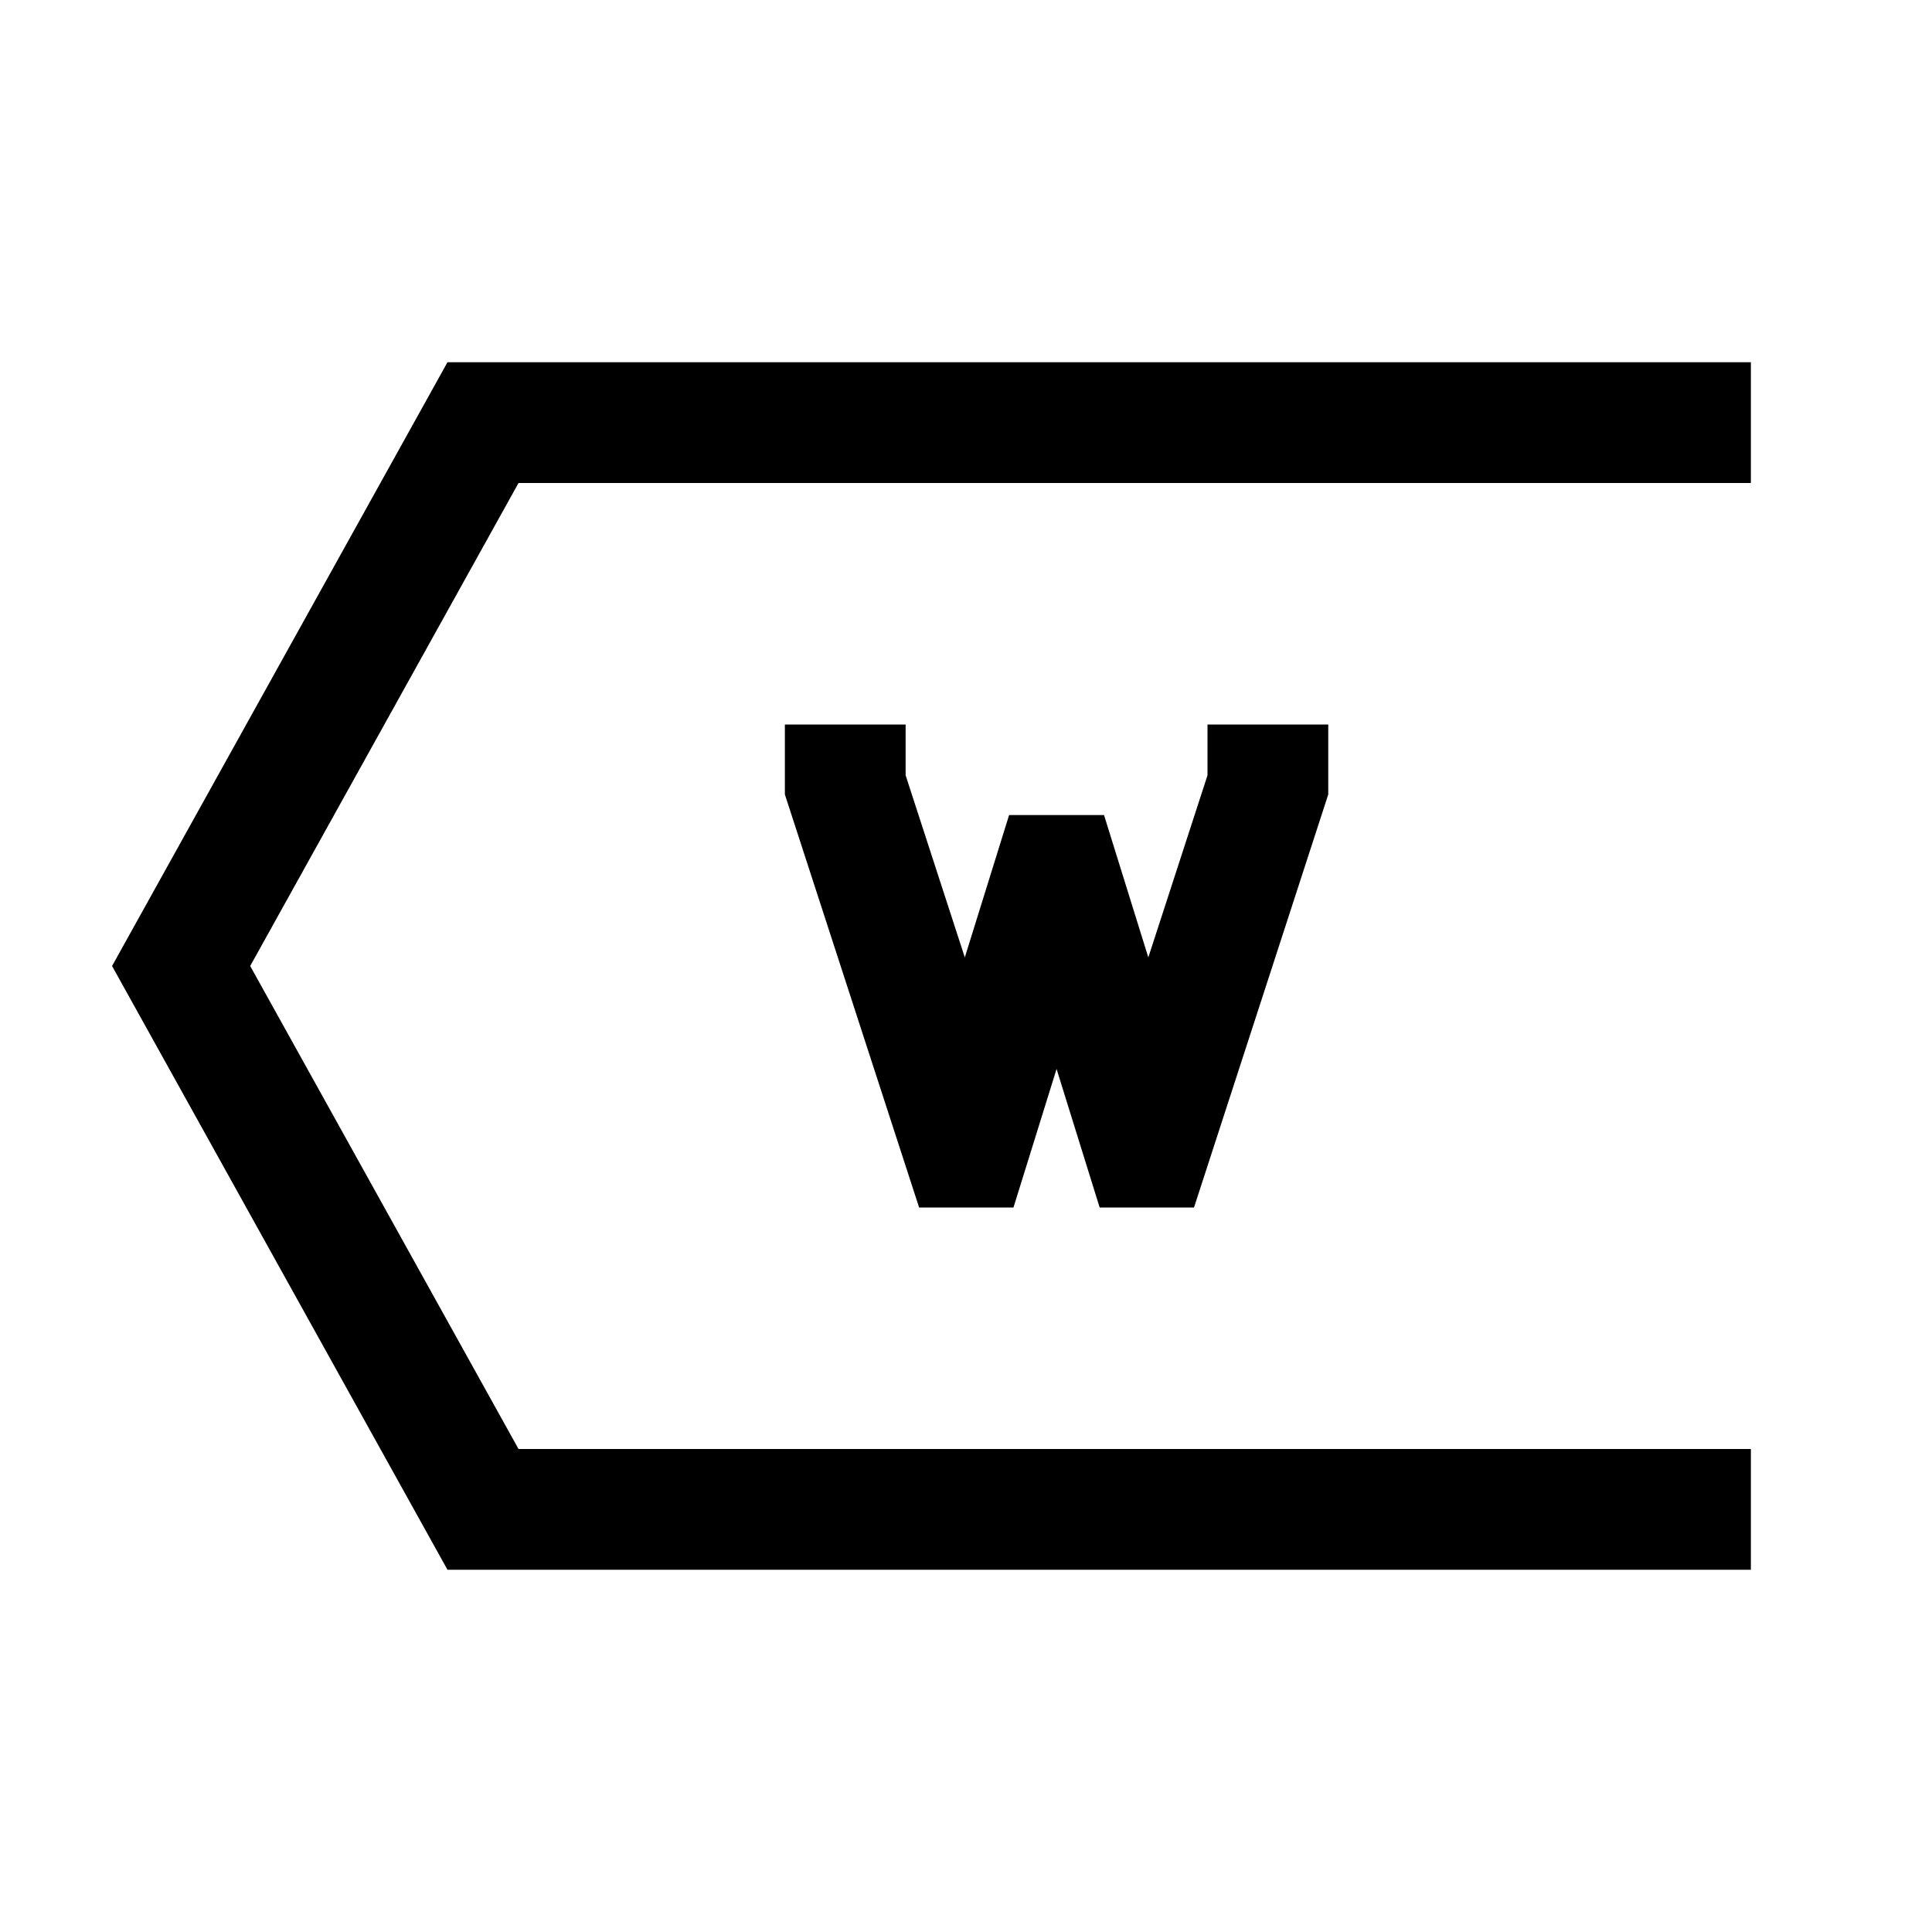 <?xml version="1.0" encoding="iso-8859-1"?>
<!-- Generator: Adobe Illustrator 19.1.0, SVG Export Plug-In . SVG Version: 6.00 Build 0)  -->
<svg version="1.1" id="Layer_1" xmlns="http://www.w3.org/2000/svg" xmlns:xlink="http://www.w3.org/1999/xlink" x="0px" y="0px"
	 viewBox="0 0 32 32" style="enable-background:new 0 0 32 32;" xml:space="preserve">
<polyline style="fill:none;stroke:#000000;stroke-width:2;stroke-miterlimit:10;" points="29,25 8,25 3,16 8,7 29,7 "/>
<polyline style="fill:none;stroke:#000000;stroke-width:2;stroke-miterlimit:10;" points="14,12 14,13 15.95,19 16.05,19 
	17.45,14.5 17.55,14.5 18.95,19 19.05,19 21,13 21,12 "/>
</svg>
